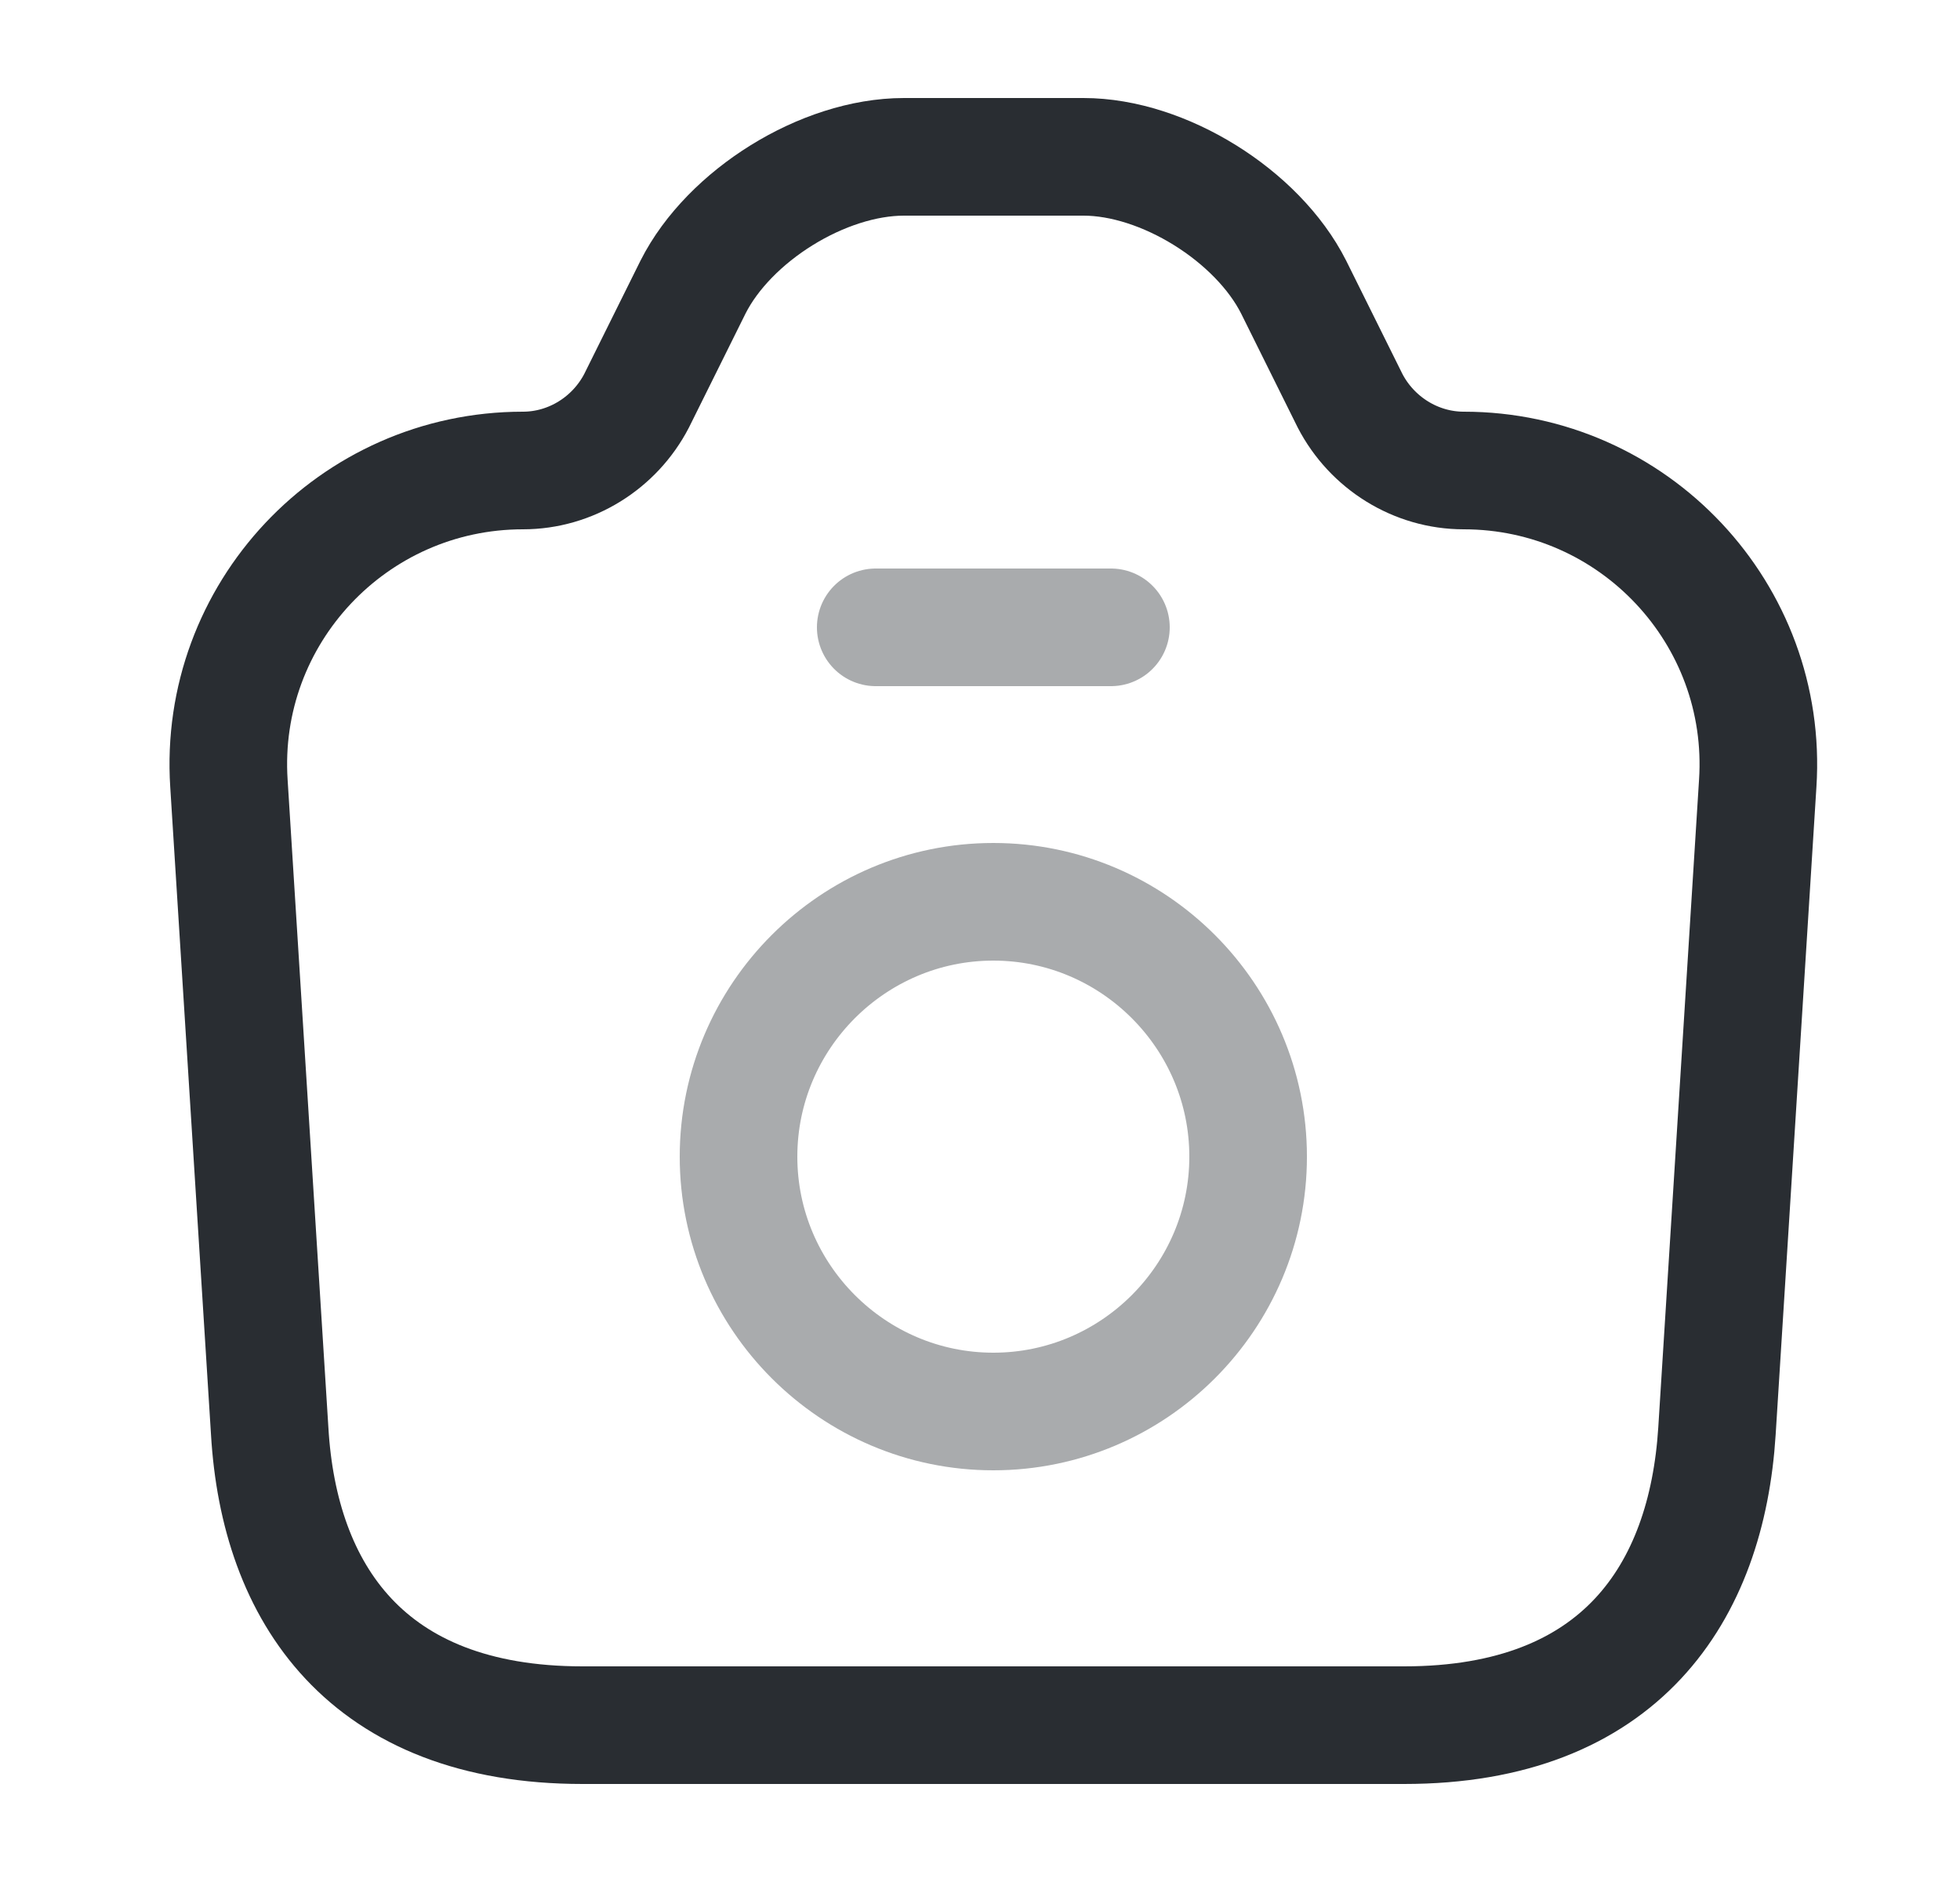 <svg width="25" height="24" viewBox="0 0 25 24" fill="none" xmlns="http://www.w3.org/2000/svg">
<path d="M7.43 22H17.91C20.67 22 21.77 20.31 21.9 18.25L22.42 9.99C22.56 7.83 20.84 6 18.67 6C18.06 6 17.5 5.65 17.22 5.11L16.5 3.66C16.04 2.75 14.84 2 13.82 2H11.53C10.5 2 9.3 2.75 8.84 3.66L8.12 5.11C7.84 5.65 7.28 6 6.67 6C4.5 6 2.78 7.83 2.92 9.99L3.44 18.25C3.56 20.31 4.67 22 7.43 22Z" stroke="#292D32" stroke-width="1.5" stroke-linecap="round" stroke-linejoin="round"/>
<path opacity="0.4" d="M11.17 8H14.17" stroke="#292D32" stroke-width="1.5" stroke-linecap="round" stroke-linejoin="round"/>
<path opacity="0.4" d="M12.67 18C14.46 18 15.92 16.54 15.92 14.75C15.92 12.96 14.46 11.5 12.67 11.5C10.88 11.5 9.42 12.96 9.42 14.75C9.42 16.54 10.88 18 12.67 18Z" stroke="#292D32" stroke-width="1.5" stroke-linecap="round" stroke-linejoin="round"/>
</svg>
